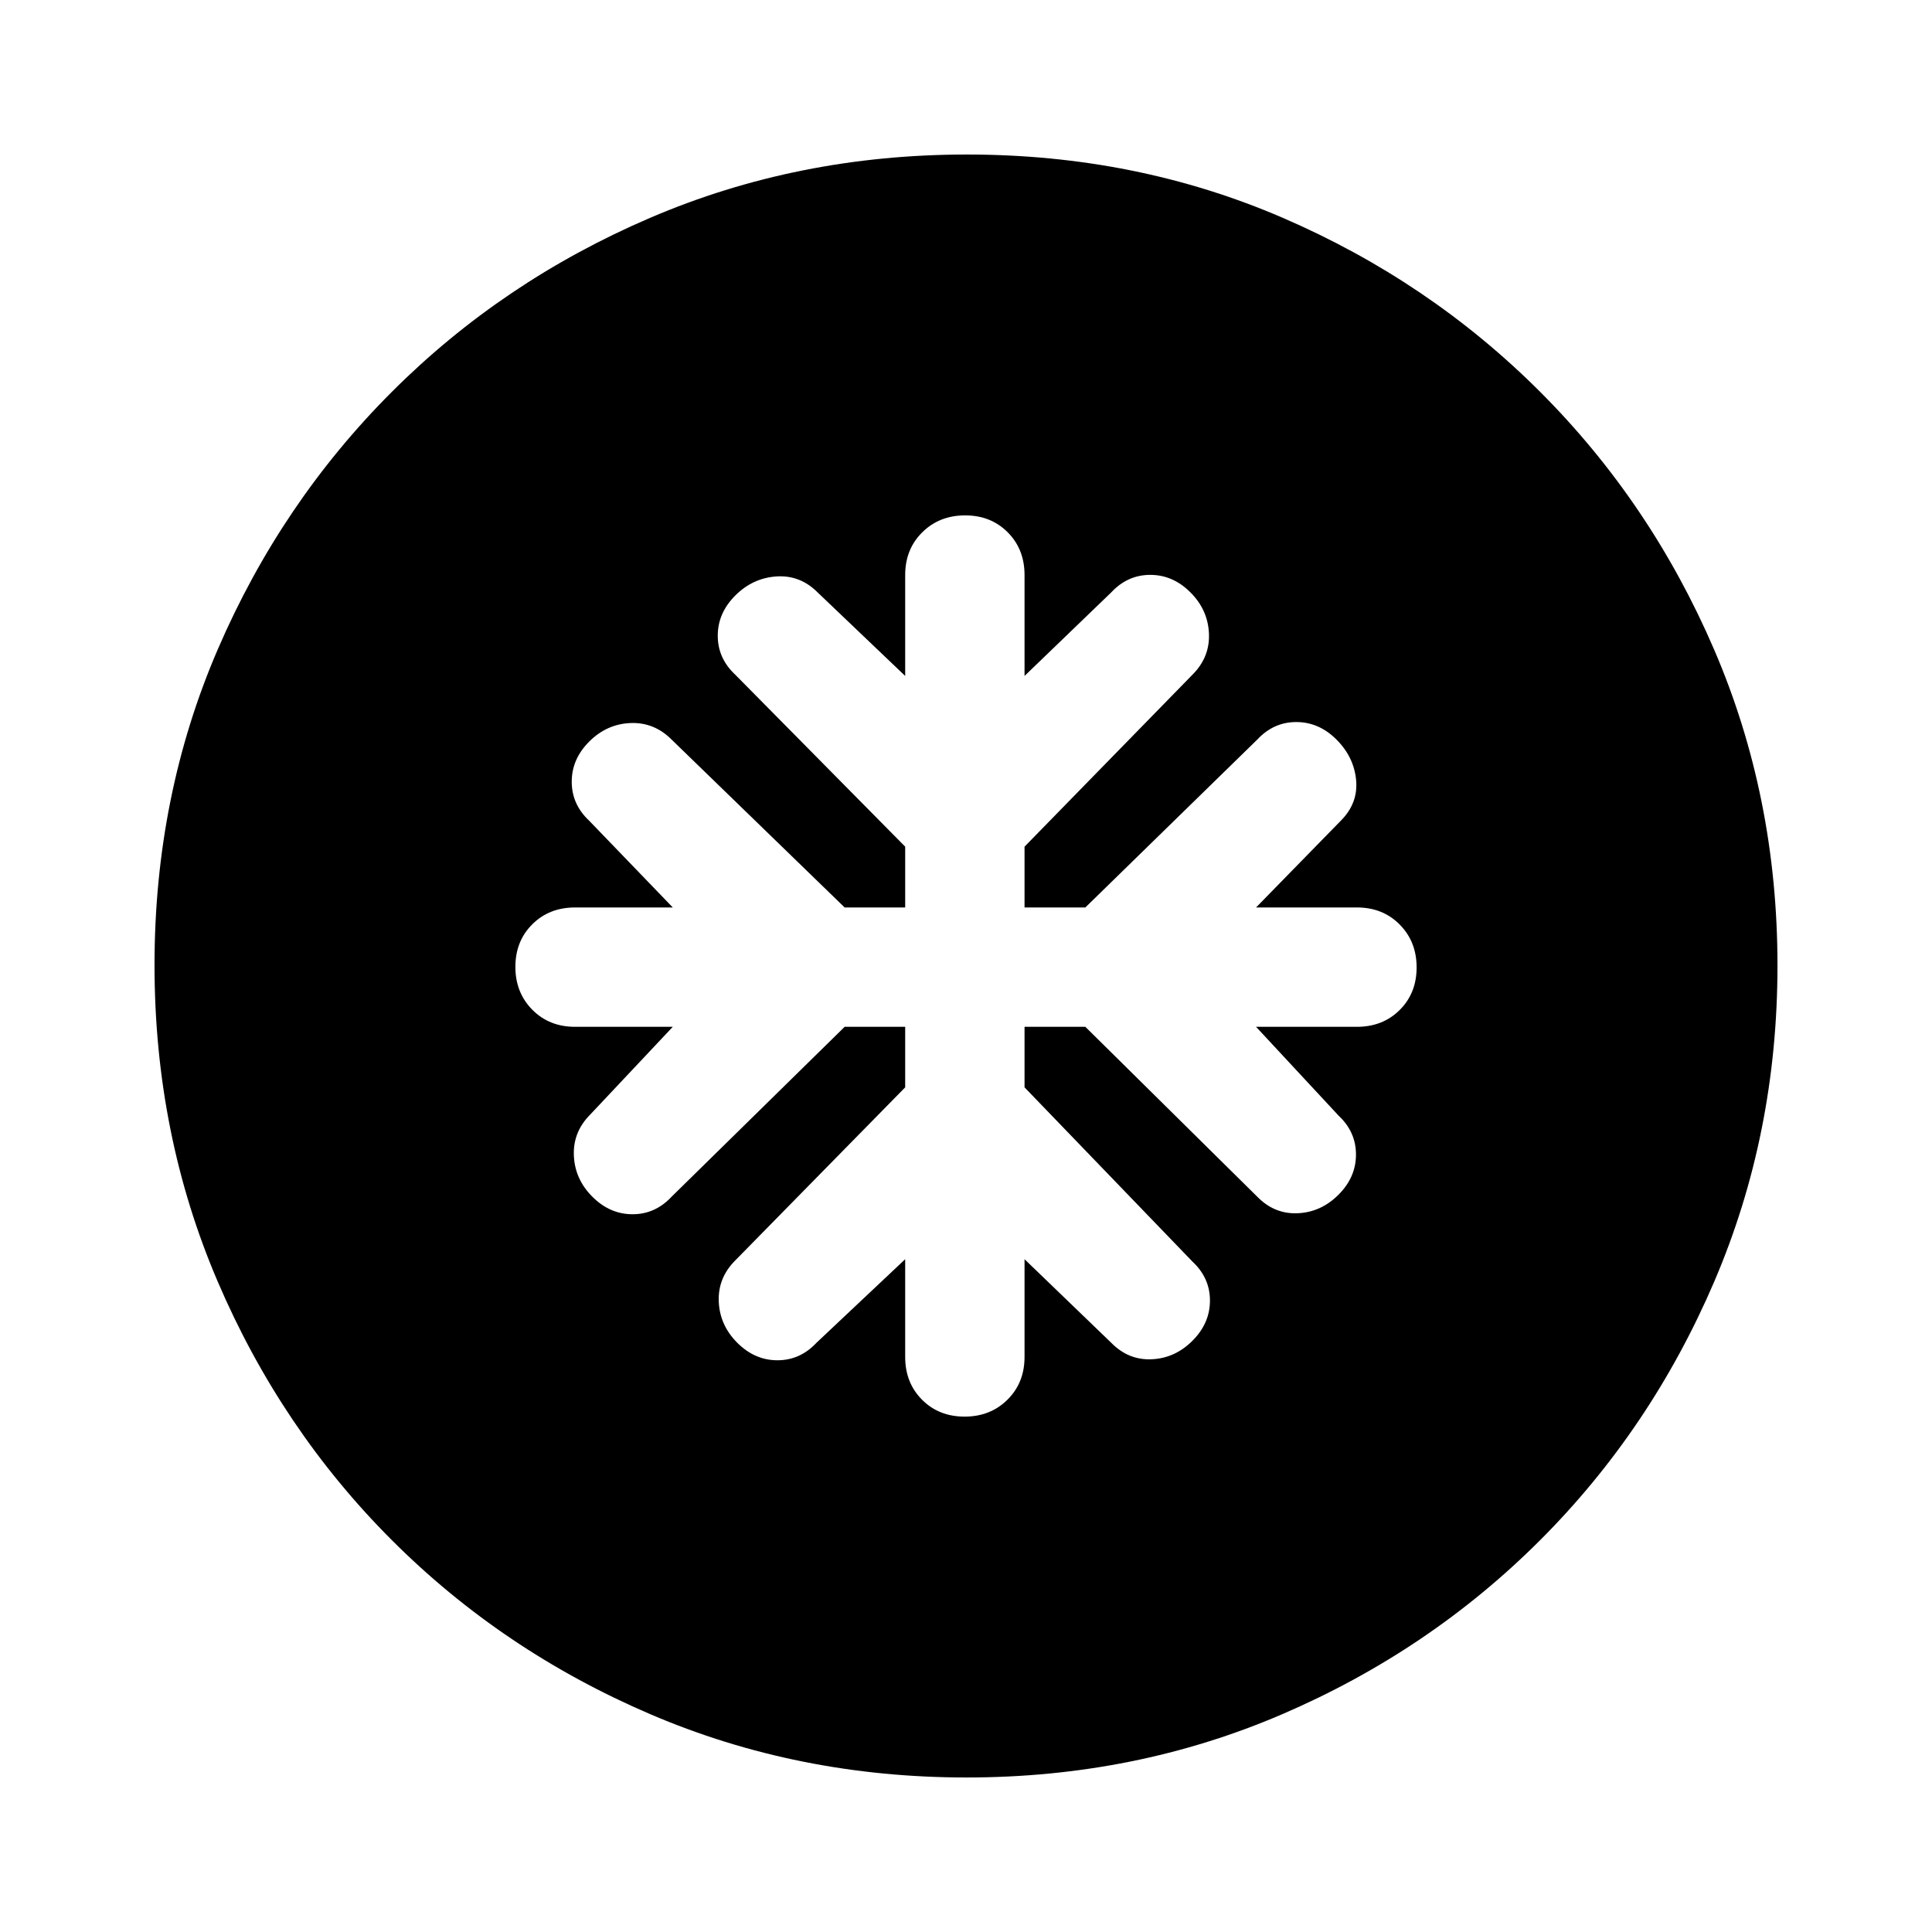 <svg xmlns="http://www.w3.org/2000/svg" height="20" viewBox="0 -960 960 960" width="20"><path d="M449.78-449.78v30.08l-84.43 86q-8.7 8.7-8.2 20.46.5 11.76 9.2 20.46 8.69 8.69 19.96 8.69 11.27 0 19.39-8.69l44.08-41.52v48.56q0 12.85 8.37 21.25 8.36 8.4 21.15 8.4 12.8 0 21.29-8.4 8.5-8.4 8.5-21.25v-48.56l43.08 41.52q8.5 8.69 20.08 8.19 11.58-.5 20.27-9.19 8.7-8.7 8.7-19.97t-8.7-19.38l-83.43-86.57v-30.08h30.21l85.44 84.43q8.5 8.7 20.07 8.2 11.58-.5 20.28-9.2 8.69-8.69 8.69-19.96 0-11.27-8.69-19.39l-40.96-44.08h50.13q12.85 0 21.25-8.37 8.4-8.36 8.4-21.15 0-12.8-8.4-21.29-8.4-8.5-21.25-8.5h-50.13l42.09-43.08q8.69-8.7 7.63-20.18-1.07-11.48-9.76-20.17-8.7-8.7-19.97-8.7t-19.38 8.7l-85.44 83.43h-30.21v-30.21l83.43-85.44q8.7-8.69 8.2-20.46-.5-11.76-9.2-20.45-8.69-8.7-19.96-8.7-11.27 0-19.39 8.7l-43.08 41.52v-50.13q0-12.85-8.37-21.25-8.36-8.4-21.15-8.4-12.8 0-21.29 8.4-8.5 8.4-8.5 21.25v50.13l-43.52-41.52q-8.69-8.7-20.46-7.92-11.76.79-20.45 9.48-8.7 8.7-8.7 19.97t8.7 19.38l84.43 85.44v30.21H419.7l-86-83.43q-8.7-8.7-20.46-8.2-11.76.5-20.46 9.2-8.69 8.69-8.69 19.96 0 11.27 8.69 19.39l41.52 43.08h-48.56q-12.85 0-21.25 8.37-8.4 8.36-8.4 21.15 0 12.8 8.4 21.29 8.4 8.5 21.25 8.5h48.56l-40.95 43.52q-8.7 8.69-8.2 20.46.5 11.76 9.2 20.45 8.69 8.7 19.96 8.7 11.27 0 19.39-8.7l86-84.43h30.08Zm30.5 373q-83.8 0-157.19-31.46-73.38-31.46-128.38-86.47-55.01-55-86.47-128.34T76.78-480.46q0-84.06 31.46-156.95 31.46-72.88 86.47-127.88 55-55.01 128.34-86.47t157.41-31.46q84.06 0 156.95 31.46 72.88 31.46 127.88 86.47 55.01 55 86.47 128.11 31.46 73.11 31.46 156.9 0 83.8-31.46 157.19-31.46 73.38-86.47 128.38-55 55.01-128.11 86.47-73.11 31.46-156.9 31.46Z"/></svg>